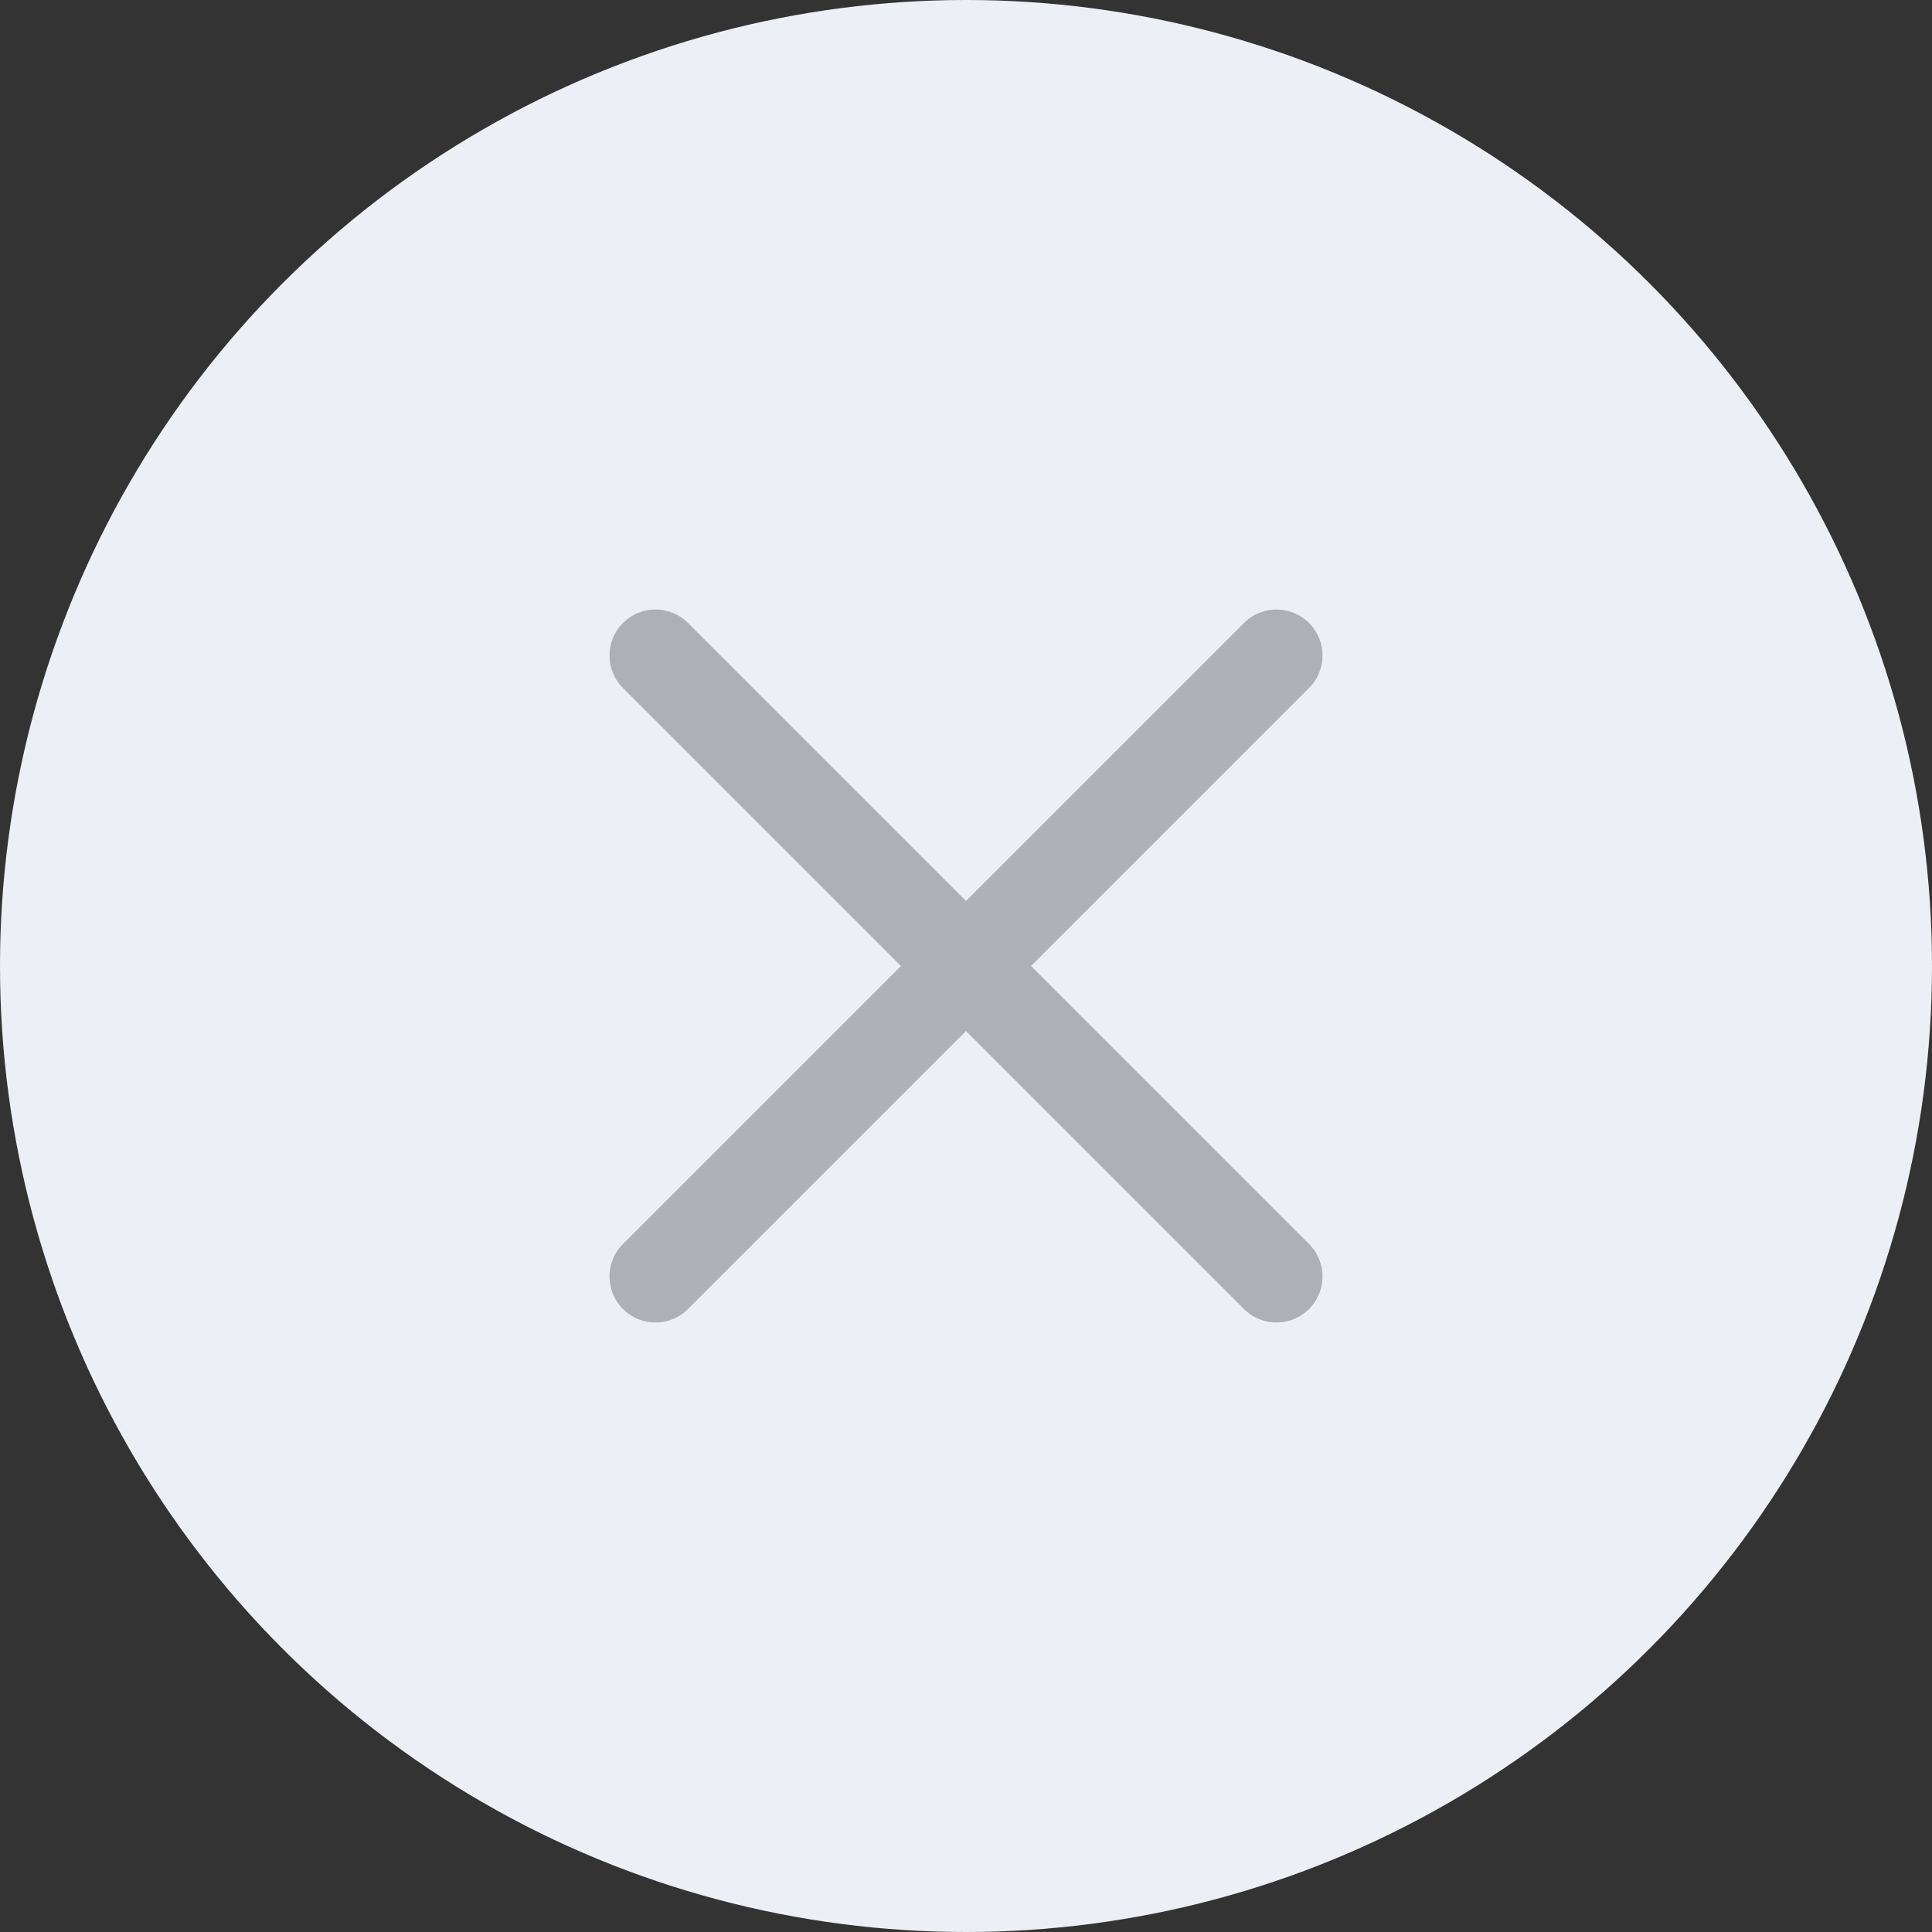 <svg width="21" height="21" fill="none" xmlns="http://www.w3.org/2000/svg"><rect width="100%" height="100%" fill="#333333" stroke="none"/><circle cx="10.5" cy="10.5" r="10.5" fill="#EDEFF6"/><path d="M13.875 7.125l-6.75 6.75m0-6.75l6.75 6.75" stroke="#AFB0B5" stroke-linecap="round" stroke-linejoin="round"/></svg>